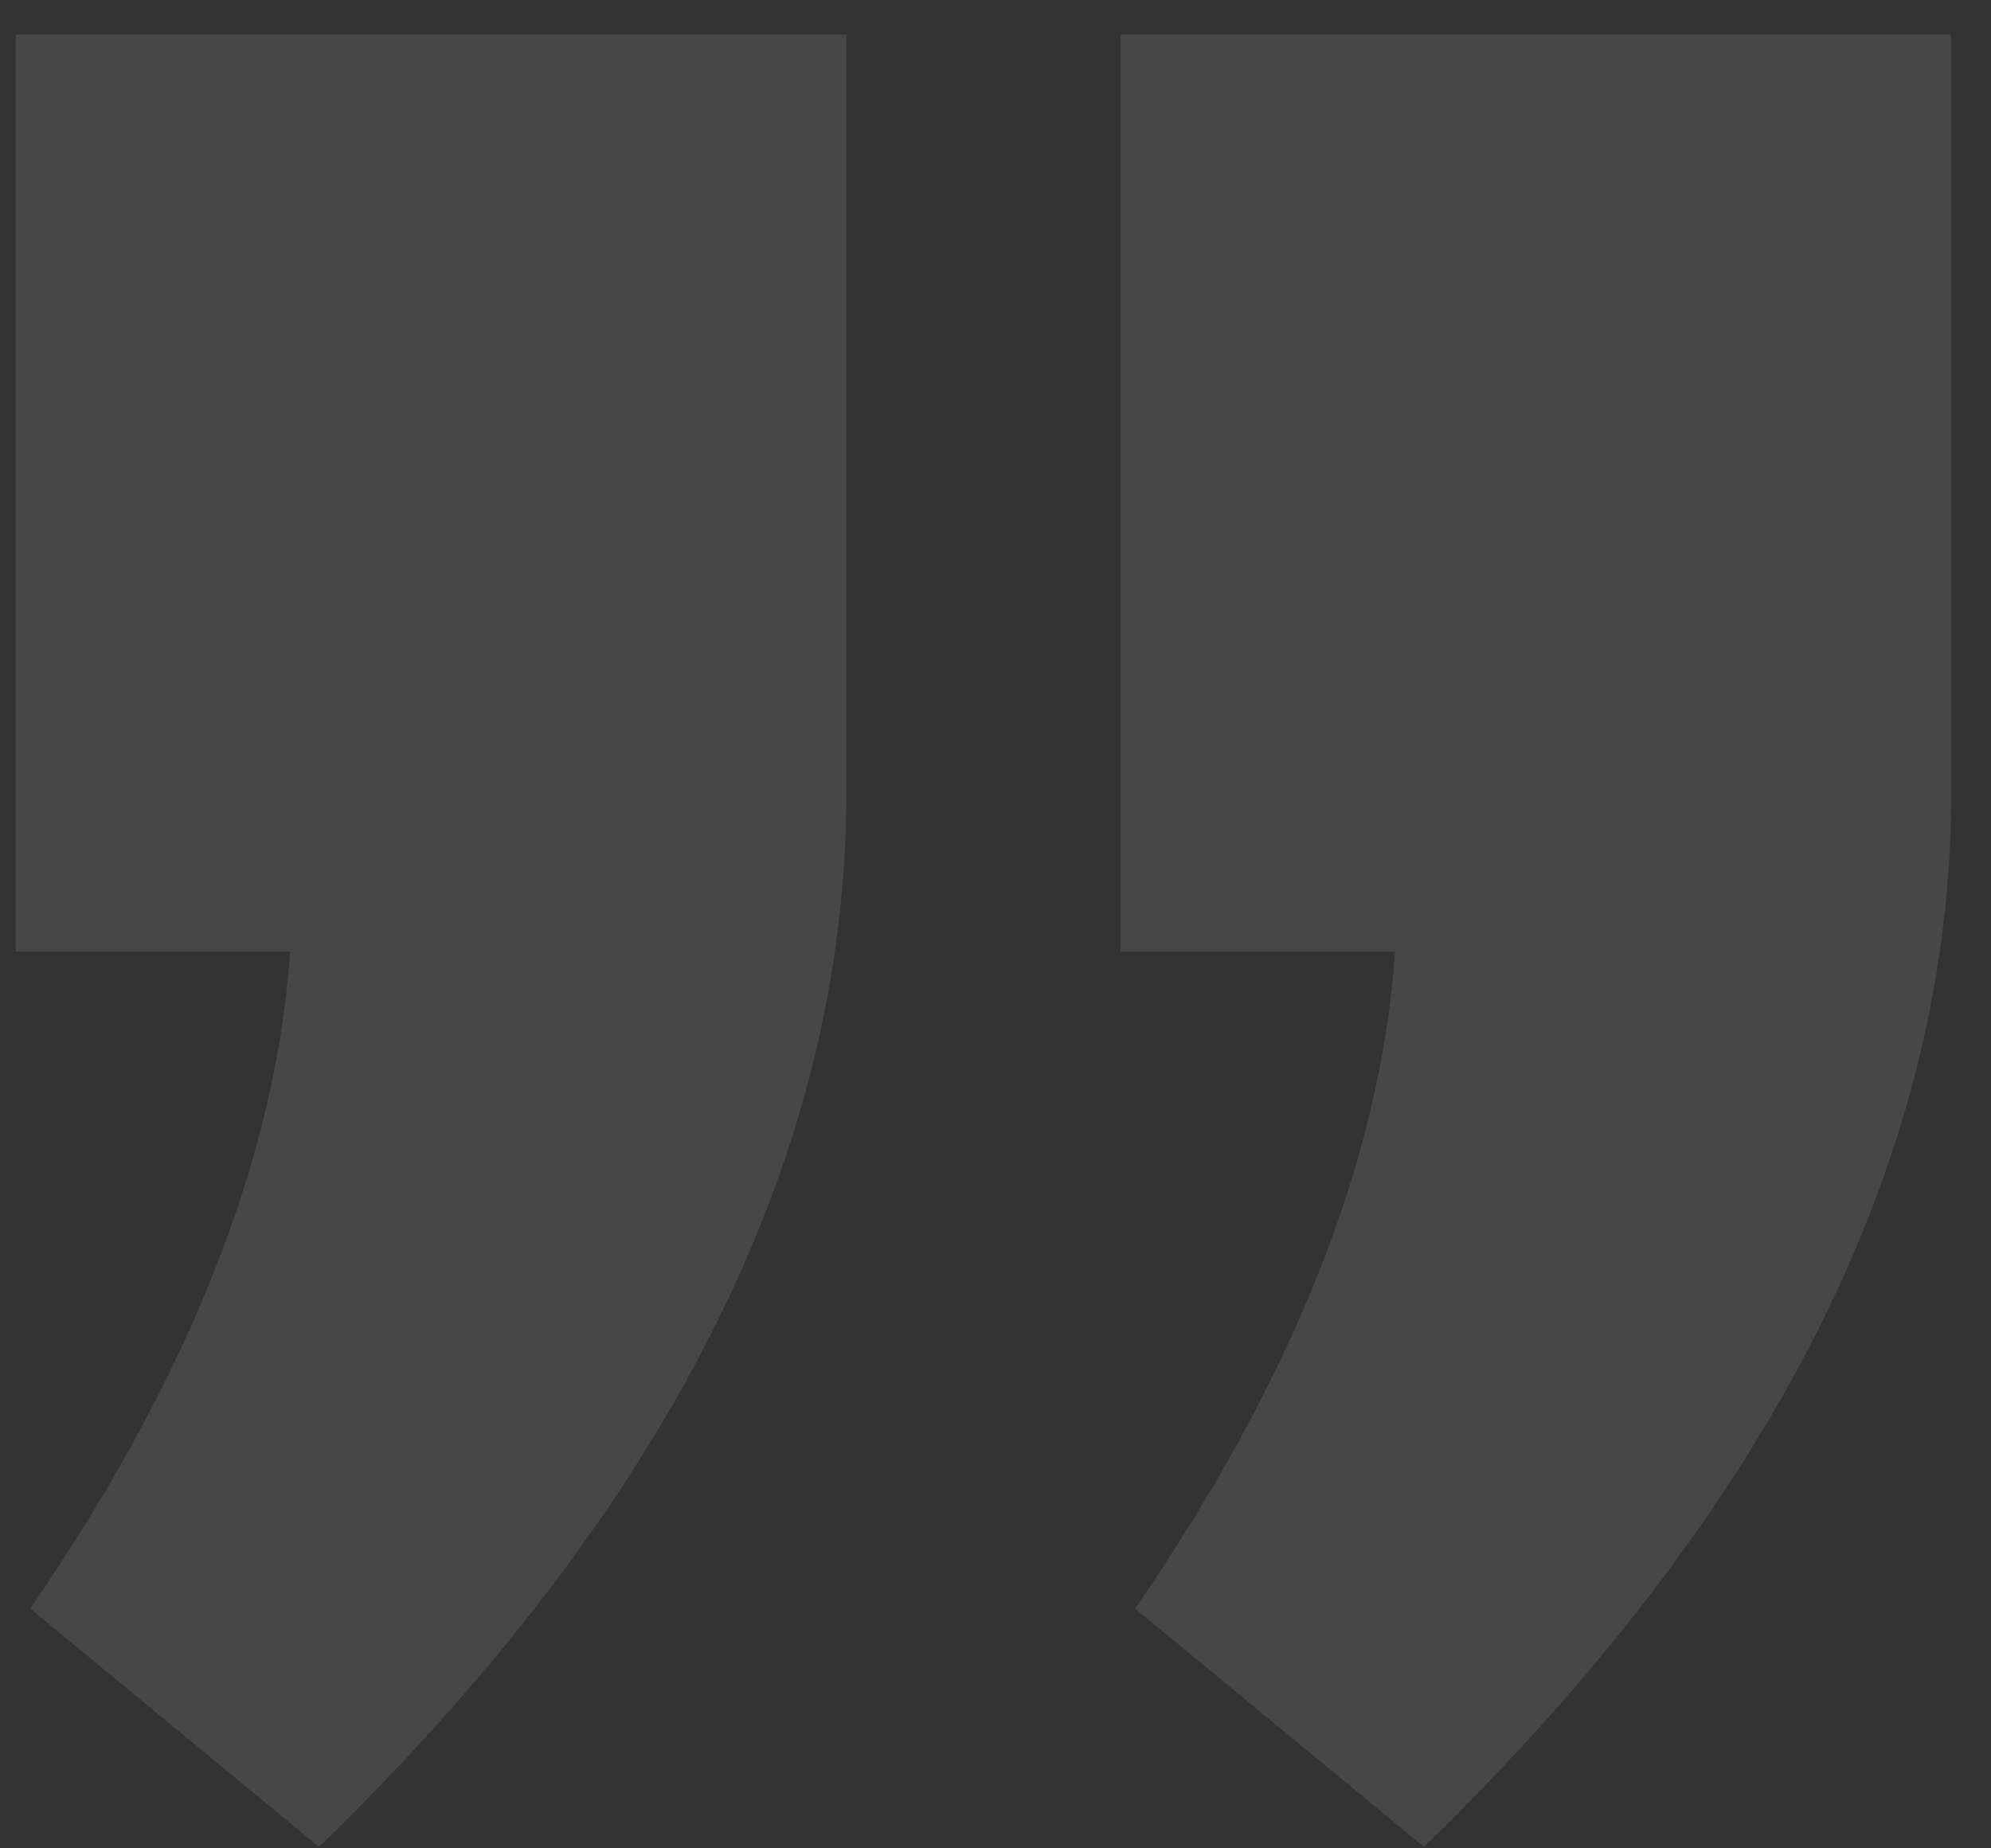 <svg width="42" height="39" fill="none" xmlns="http://www.w3.org/2000/svg"><rect width="100%" height="100%" fill="#333333" stroke="none"/><path d="M23.64 20.078h5.79c-.305 4.367-2.133 8.988-5.485 13.863l6.094 5.028c7.313-7.11 11.02-14.422 11.121-21.938V.731H23.64v19.347zm-23.308 0h5.79c-.306 4.367-2.134 8.988-5.485 13.863L6.73 38.97c7.313-7.11 11.02-14.422 11.122-21.938V.731H.332v19.347z" fill="#fff" fill-opacity=".1"/></svg>